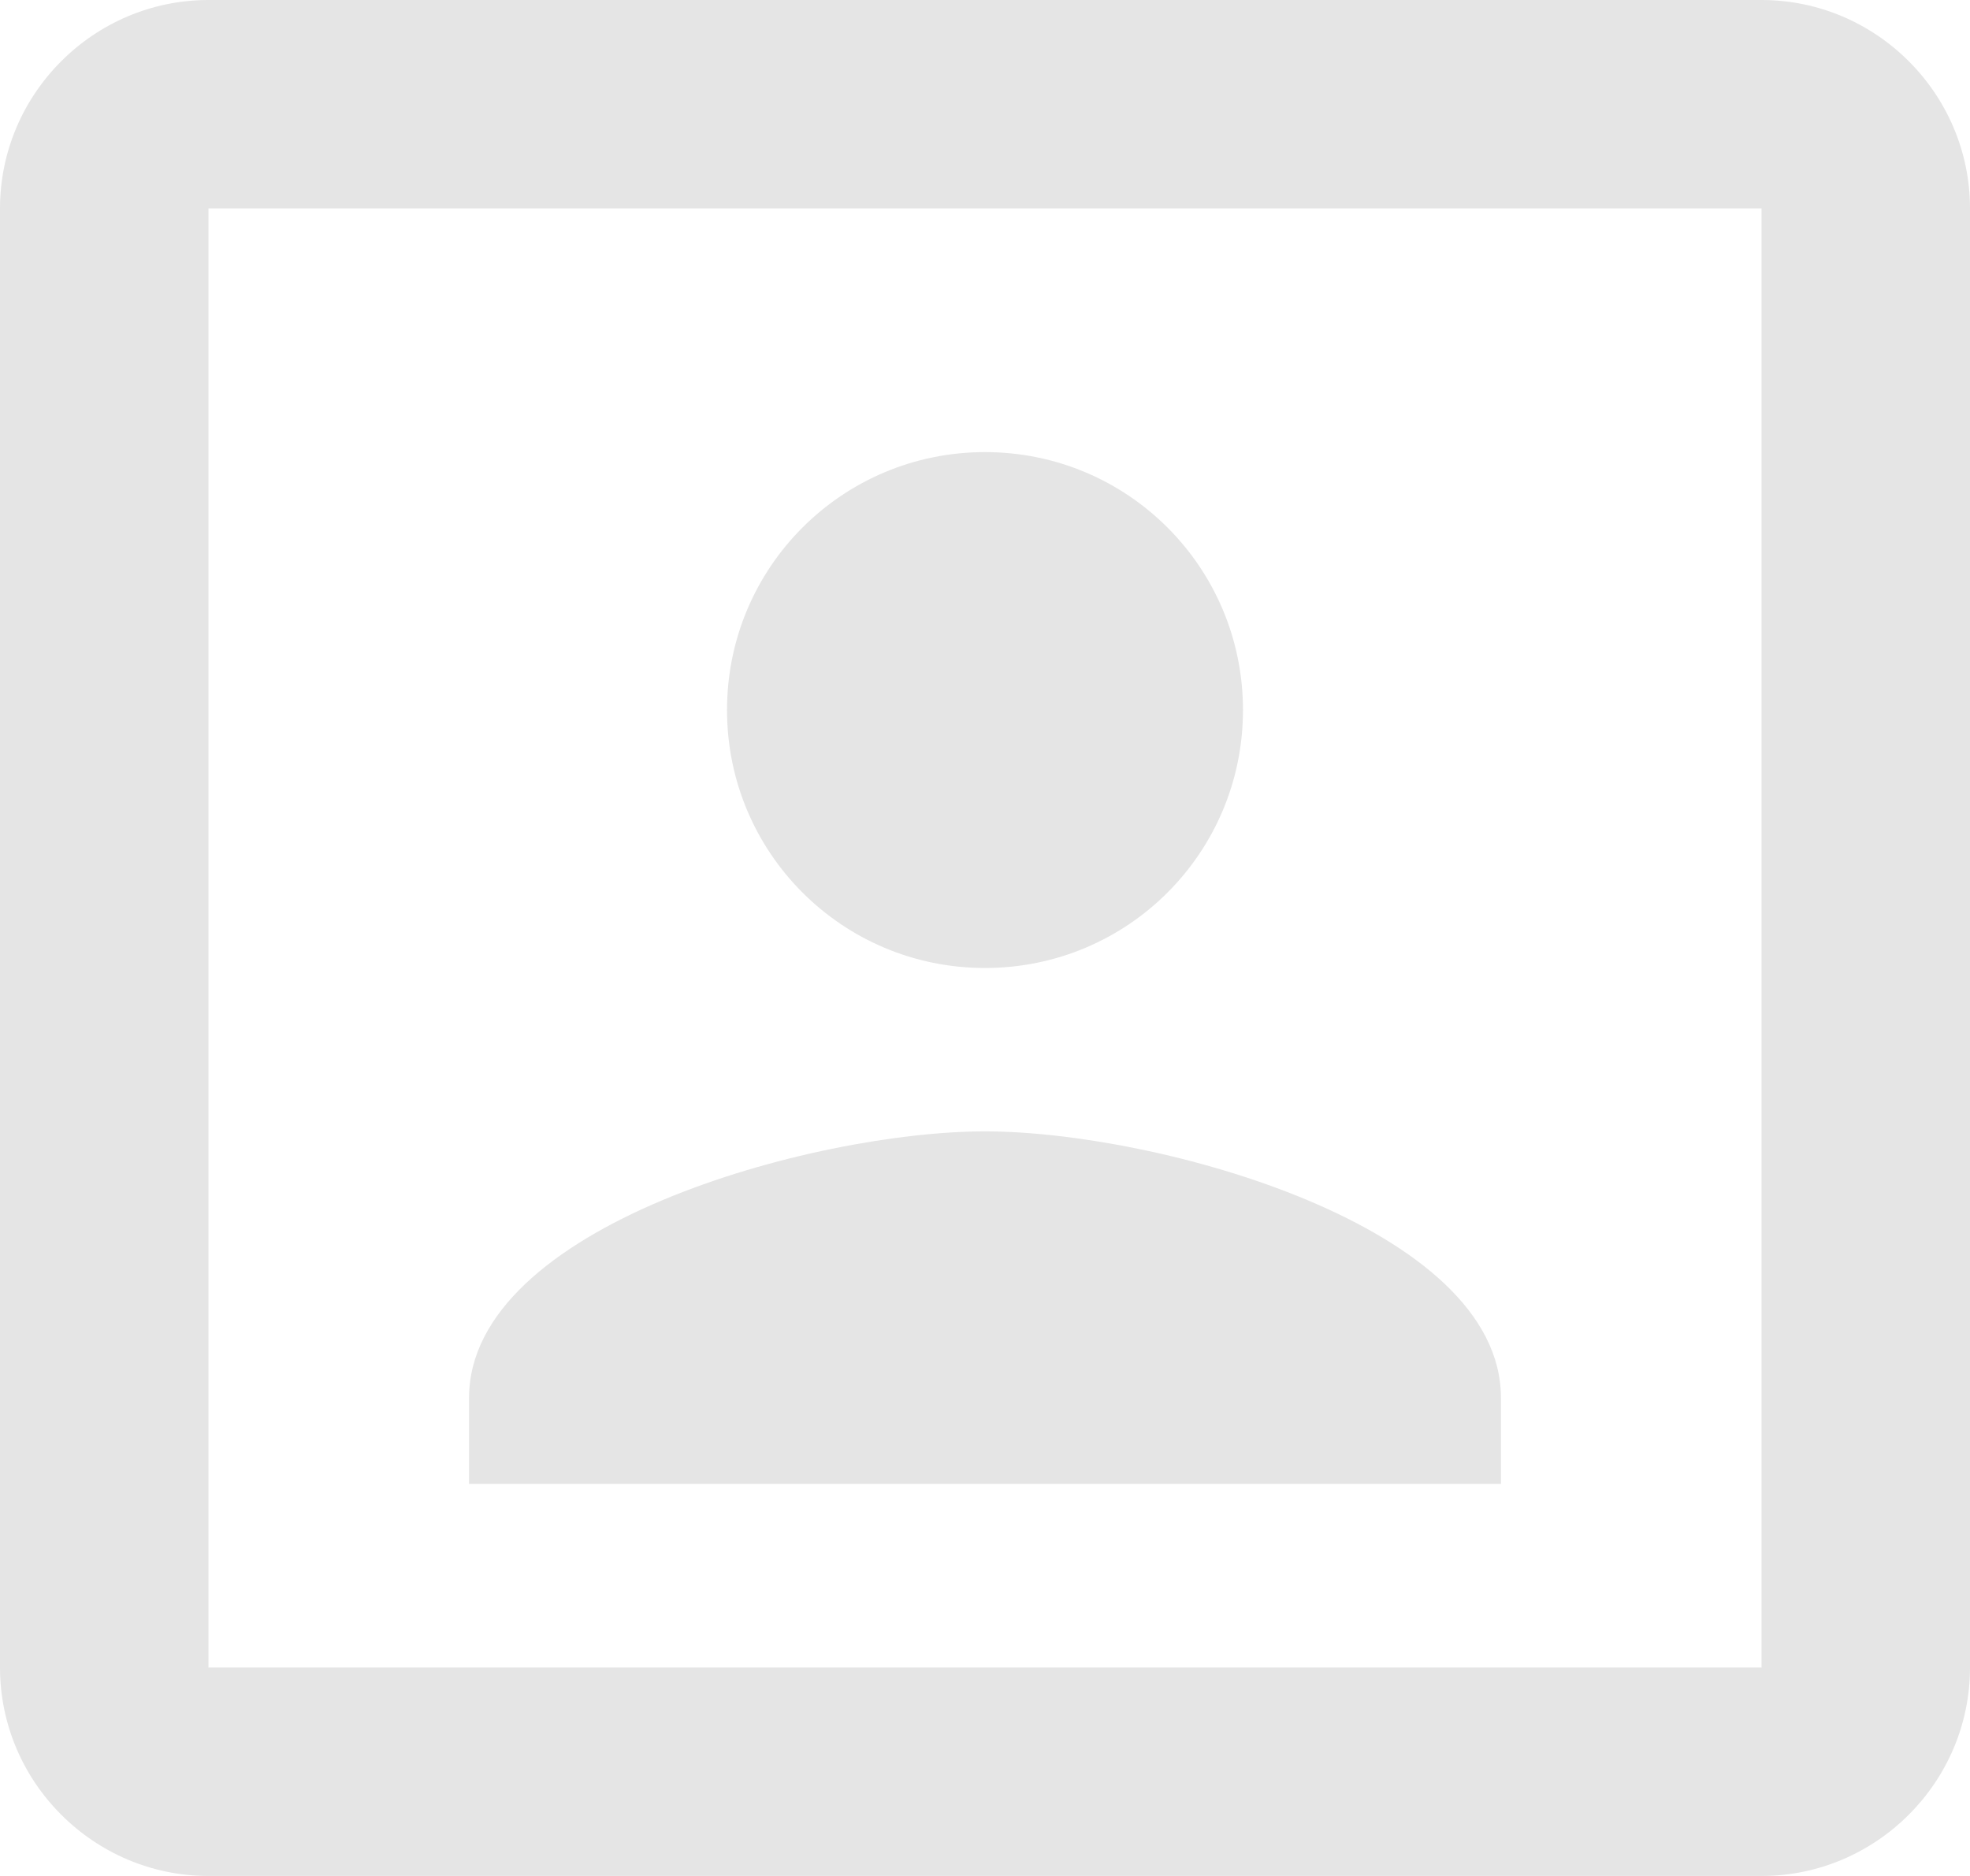 <svg width="84" height="80" viewBox="0 0 84 80" fill="none" xmlns="http://www.w3.org/2000/svg">
<path fill-rule="evenodd" clip-rule="evenodd" d="M8.889 0H75.111C80 0 84 4 84 8.889V71.111C84 76 80 80 75.111 80H8.889C4 80 0 76 0 71.111V8.889C0 4 4 0 8.889 0ZM8.889 8.889V71.111H75.111V8.889H8.889ZM42 41.28C48.087 41.28 53 36.367 53 30.28C53 24.194 48.087 19.28 42 19.28C35.913 19.28 31 24.194 31 30.28C31 36.367 35.913 41.28 42 41.28ZM42 48.247C34.667 48.247 20 52.28 20 59.614V63.28H64V59.614C64 52.28 49.333 48.247 42 48.247Z" fill="#E5E5E5"/>
</svg>
